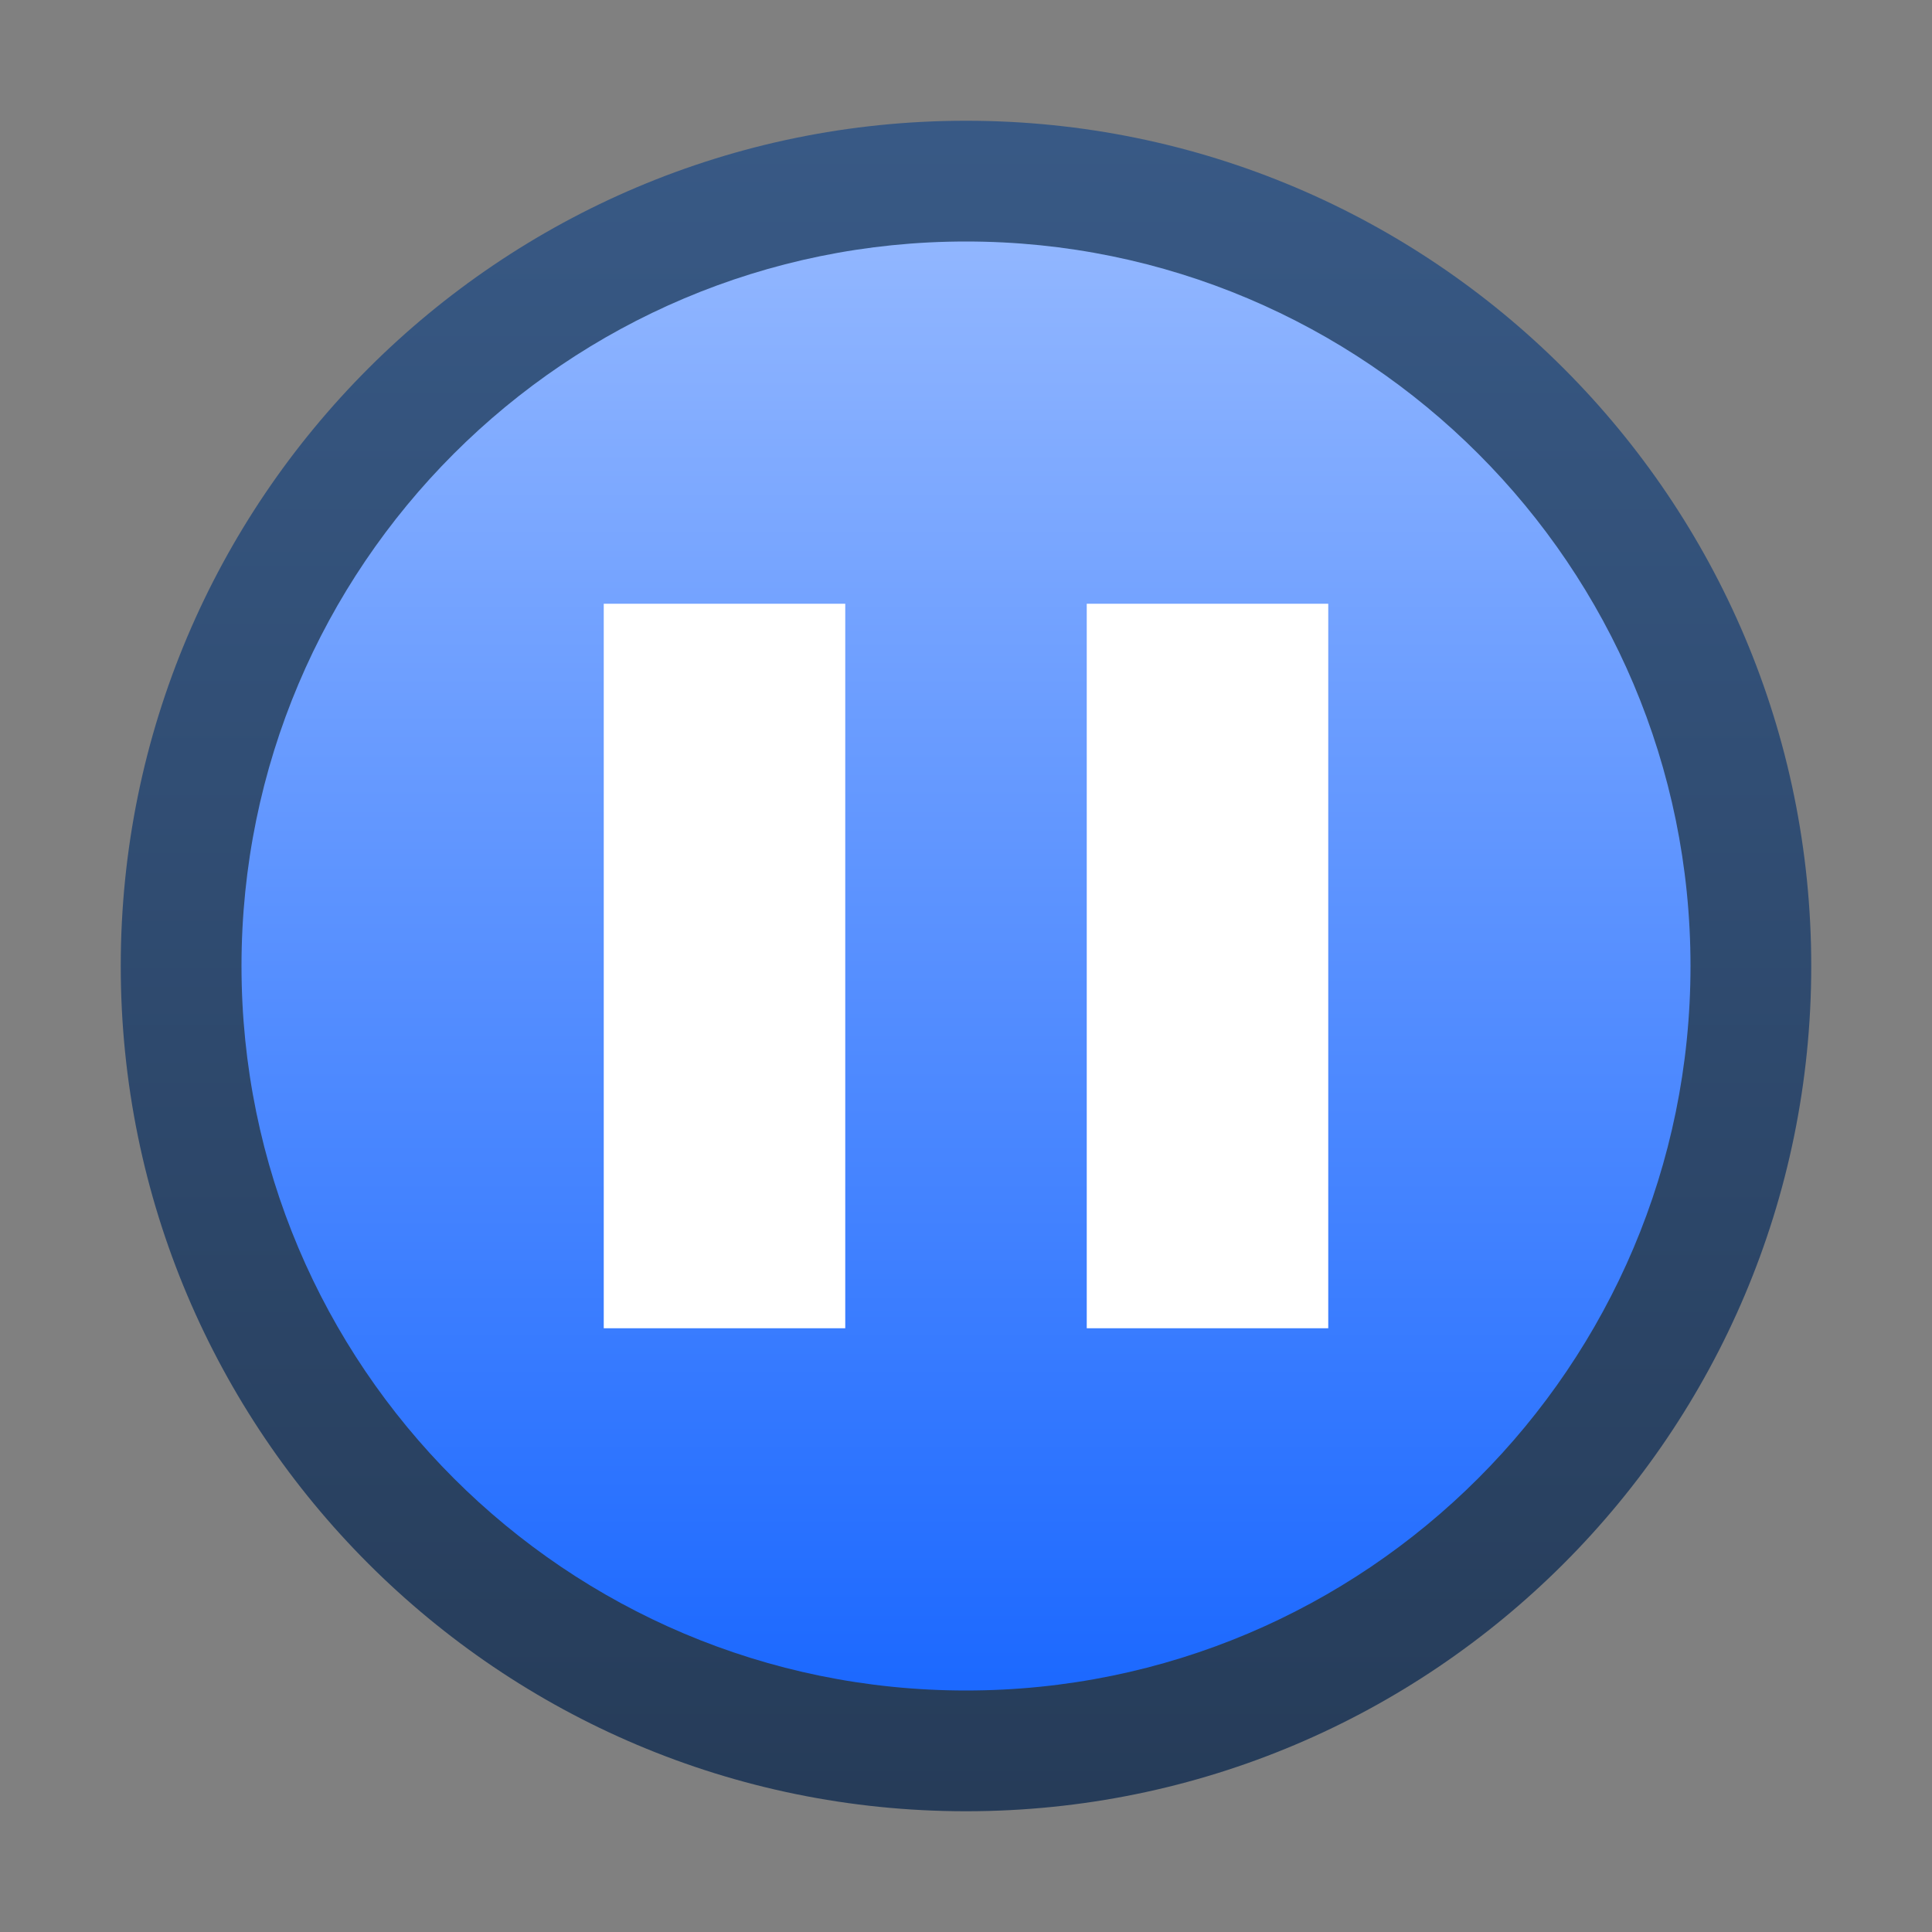 <svg ti:v='1' width='16' height='16' viewBox='0,0,16,16' xmlns='http://www.w3.org/2000/svg' xmlns:ti='urn:schemas-jetbrains-com:tisvg'><rect x="0" y="0" width="16" height="16" fill="#808080" stroke="none"/><g><path fill-rule='evenodd' d='M0,0L16,0L16,16L0,16Z' fill='#FFFFFF' opacity='0'/><linearGradient id='F1' x1='0.5' y1='0.008' x2='0.5' y2='0.994'><stop offset='0' stop-color='#385985'/><stop offset='1' stop-color='#263C59'/></linearGradient><path fill-rule='evenodd' d='M1,8C1,11.866,4.135,15,8,15L8,15C11.865,15,15,11.866,15,8L15,8C15,4.135,11.865,1,8,1L8,1C4.135,1,1,4.135,1,8Z' fill='url(#F1)'/><linearGradient id='F2' x1='0.5' y1='5.08626E-06' x2='0.5' y2='1.007'><stop offset='0' stop-color='#91B6FF'/><stop offset='1' stop-color='#1B68FF'/></linearGradient><path fill-rule='evenodd' d='M2,8C2,11.314,4.688,14,8,14L8,14C11.312,14,14,11.314,14,8L14,8C14,4.687,11.312,2,8,2L8,2C4.688,2,2,4.687,2,8Z' fill='url(#F2)'/><path fill-rule='evenodd' d='M11,5L9,5L9,11L11,11M7,11L5,11L5,5L7,5L7,11Z' fill='#FFFFFF'/></g></svg>